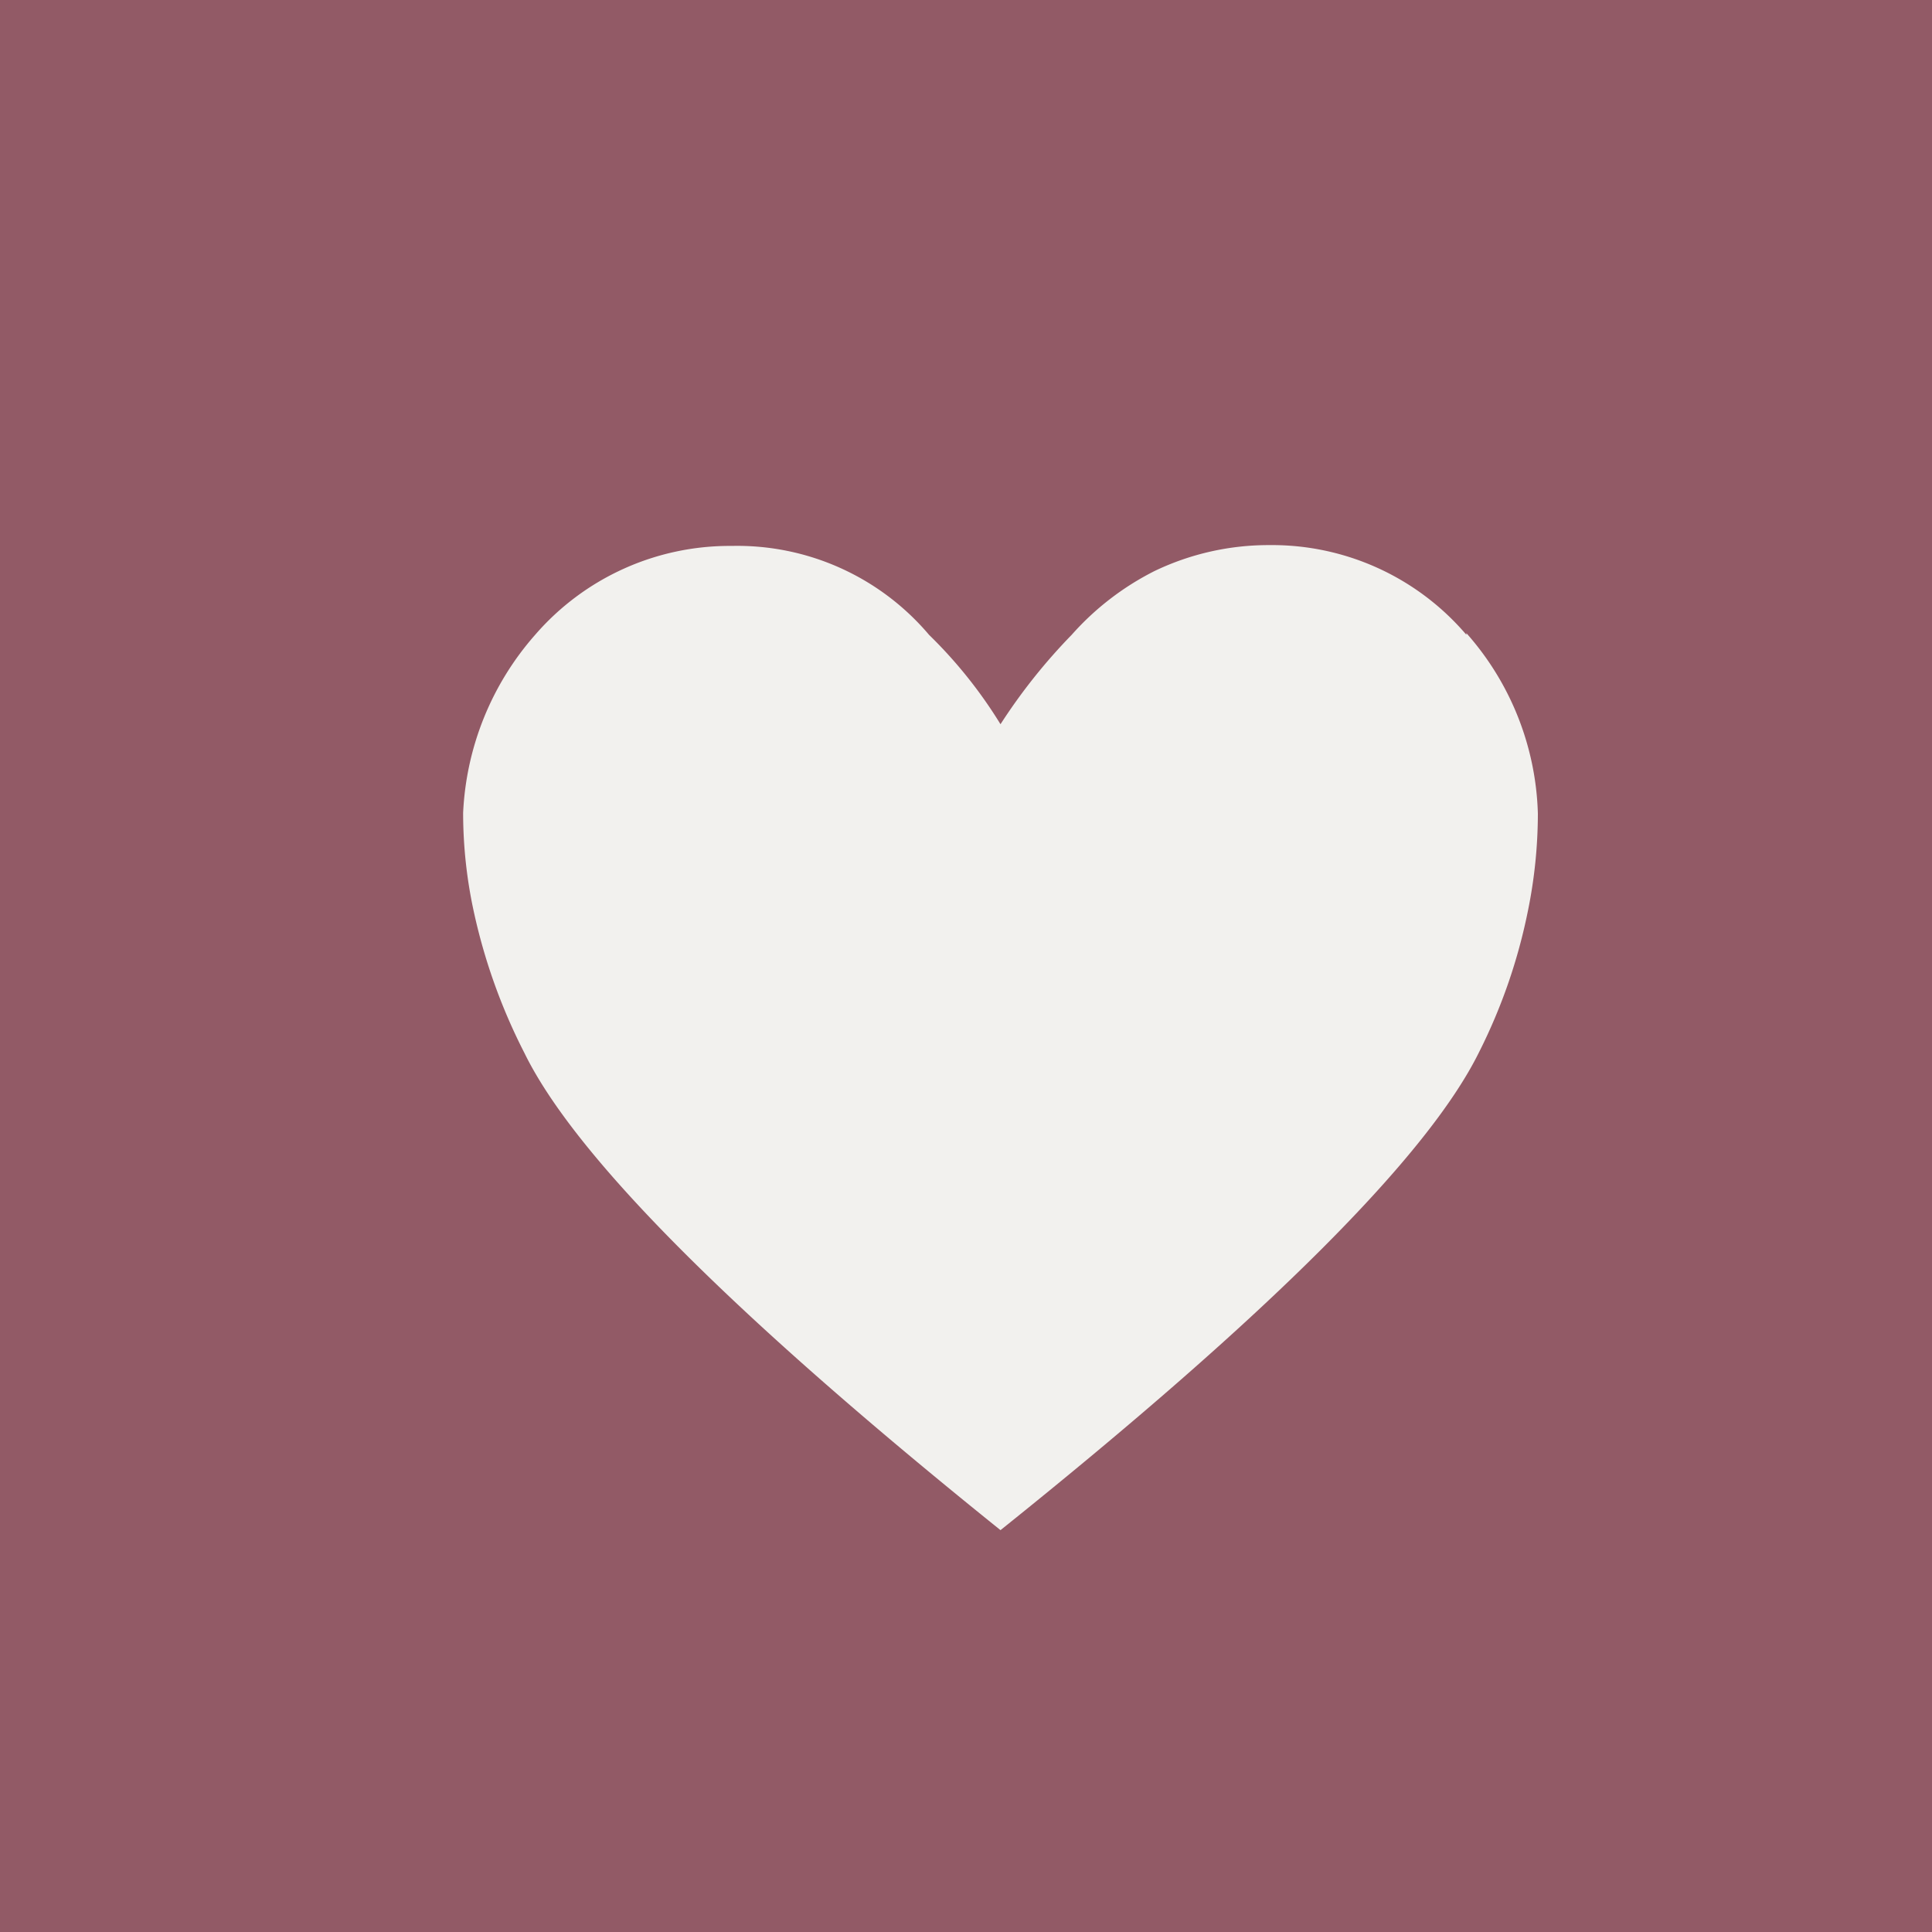 <svg id="Layer_1" data-name="Layer 1" xmlns="http://www.w3.org/2000/svg" viewBox="0 0 70 70"><defs><style>.cls-1{fill:#925a66;}.cls-1,.cls-2{isolation:isolate;}.cls-3{fill:#f2f1ee;}</style></defs><title>heart</title><rect class="cls-1" width="70" height="70"/><g class="cls-2"><path class="cls-3" d="M53.13,22.94a10.28,10.28,0,0,1,2.59,6.54A17.7,17.7,0,0,1,55.36,33a20.18,20.18,0,0,1-1.77,5.12Q50.8,43.78,36.25,55.44,21.75,43.78,19,38.15A21,21,0,0,1,17.16,33a16.85,16.85,0,0,1-.38-3.55A10.49,10.49,0,0,1,19.39,23a9.32,9.32,0,0,1,7.12-3.22A9.1,9.1,0,0,1,33.66,23a16.79,16.79,0,0,1,2.59,3.24A20.76,20.76,0,0,1,38.83,23a10.06,10.06,0,0,1,3-2.31A9.55,9.55,0,0,1,46,19.75,9.25,9.25,0,0,1,53.13,23V22.94Z"/></g></svg>